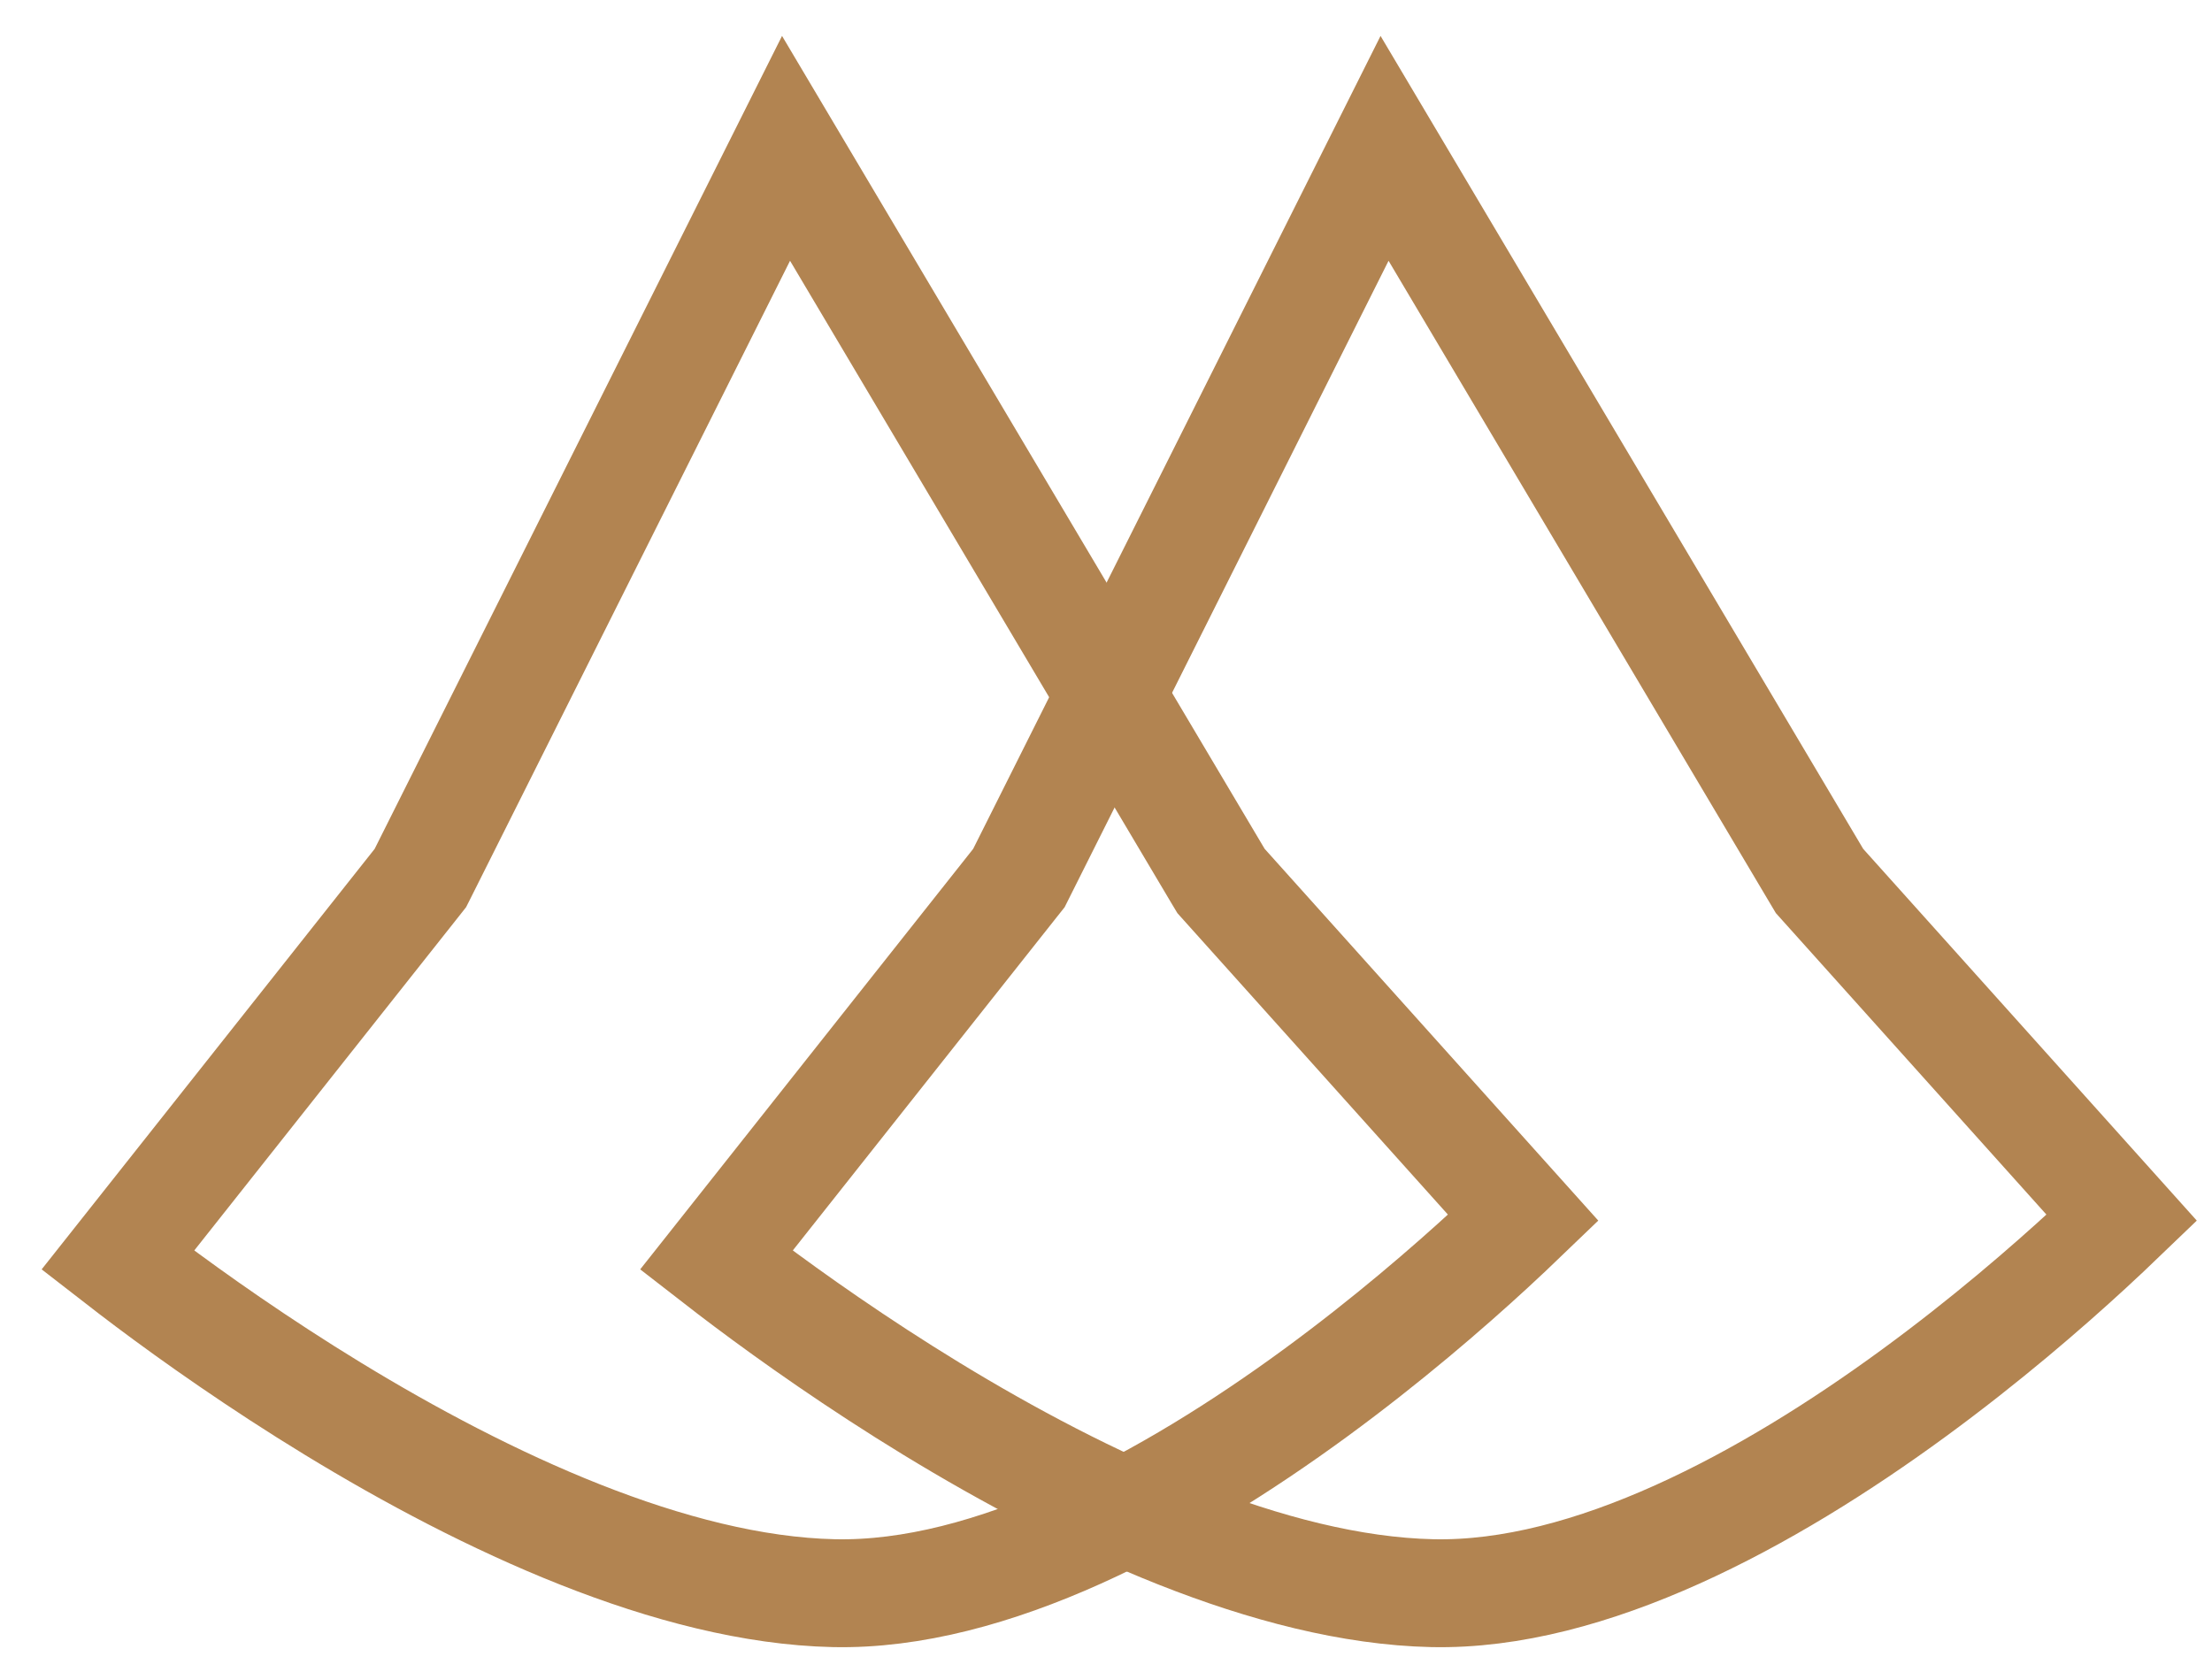 <svg width="82" height="62" viewBox="0 0 82 62" fill="none" xmlns="http://www.w3.org/2000/svg">
<path d="M51.326 5.5L67.351 32.496L67.451 32.664L67.582 32.81L78.657 45.153C78.318 45.479 77.919 45.857 77.466 46.274C75.868 47.746 73.607 49.702 70.954 51.644C65.541 55.609 58.921 59.198 53.095 59.069C47.119 58.937 40.181 55.68 34.539 52.238C31.762 50.543 29.379 48.855 27.691 47.59C27.265 47.271 26.885 46.979 26.554 46.722L37.643 32.716L37.771 32.555L37.863 32.371L51.326 5.5Z" stroke="#B28451" stroke-width="4"/>
<path d="M29.139 5.5L45.163 32.496L45.264 32.664L45.395 32.81L56.47 45.153C56.131 45.479 55.732 45.857 55.279 46.274C53.68 47.746 51.419 49.702 48.767 51.644C43.353 55.609 36.733 59.198 30.908 59.069C24.931 58.937 17.994 55.68 12.352 52.238C9.574 50.543 7.191 48.855 5.503 47.59C5.078 47.271 4.697 46.979 4.366 46.722L15.456 32.716L15.583 32.555L15.676 32.371L29.139 5.5Z" stroke="#B28451" stroke-width="4"/>
</svg>

